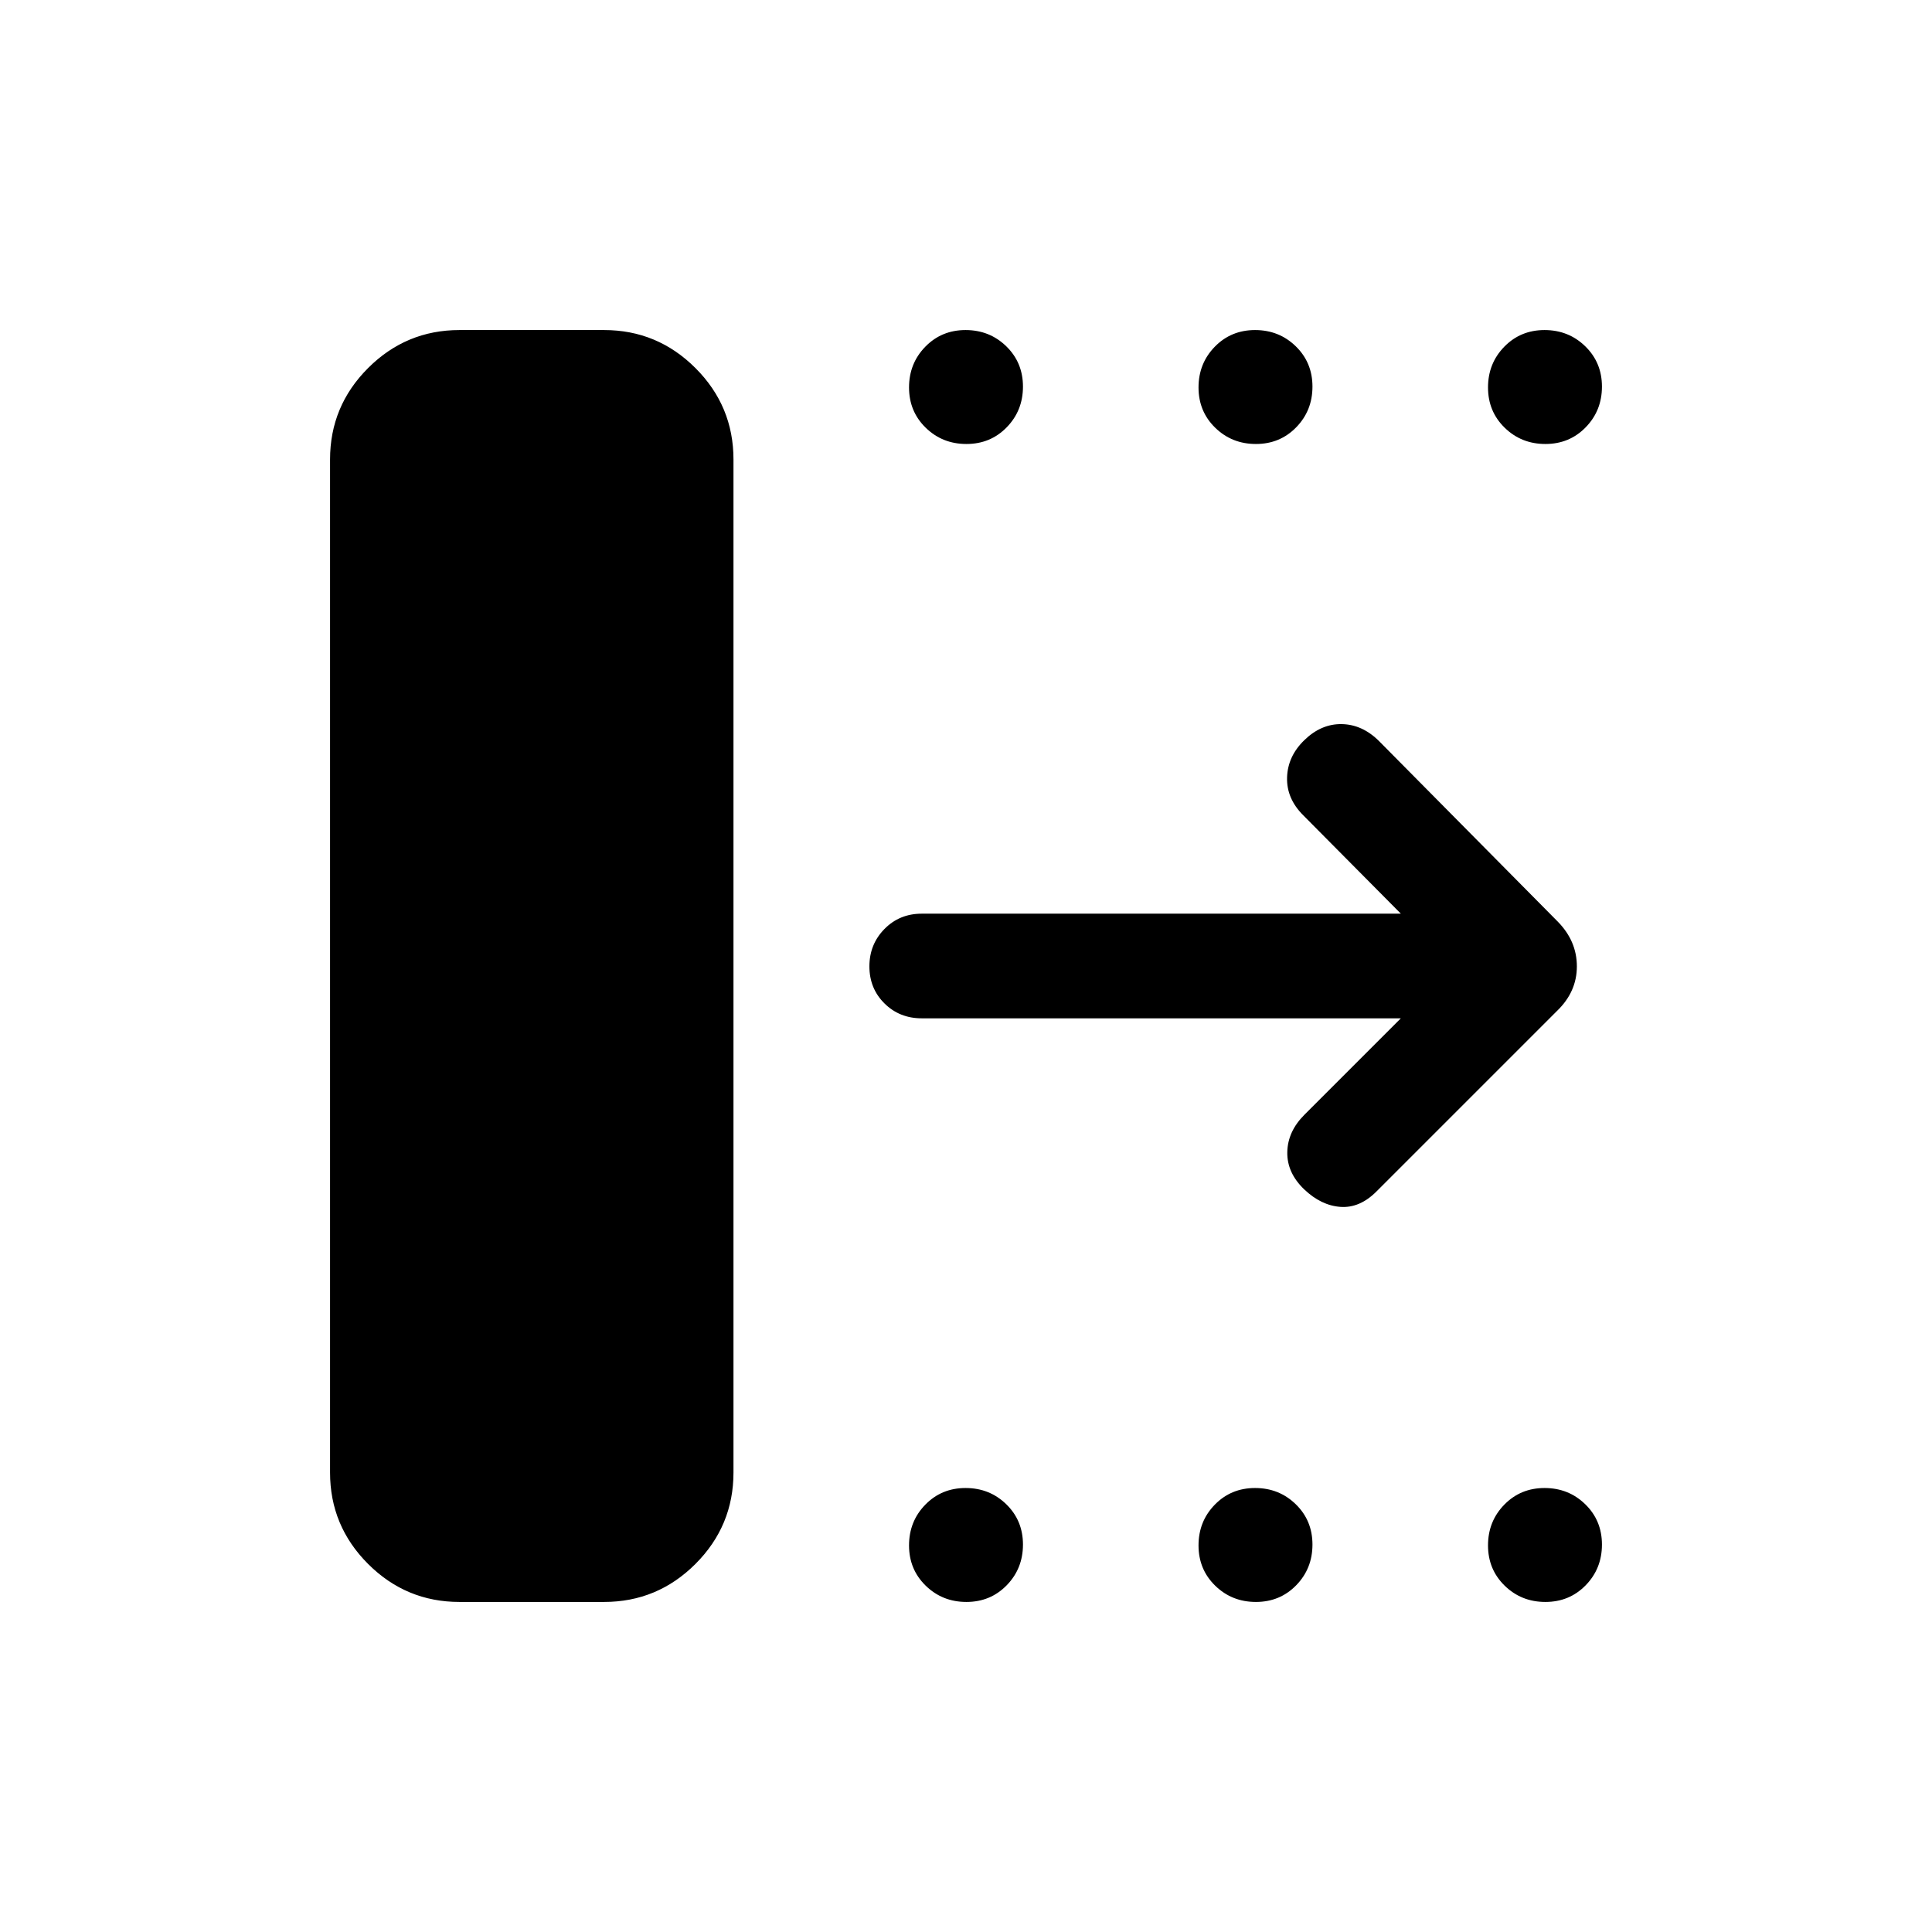 <svg xmlns="http://www.w3.org/2000/svg" height="20" viewBox="0 -960 960 960" width="20"><path d="M164.001-228.309v-503.382q0-26.527 18.891-45.417 18.89-18.891 45.417-18.891h71.845q26.527 0 45.417 18.891 18.89 18.89 18.89 45.417v503.382q0 26.527-18.89 45.417-18.89 18.891-45.417 18.891h-71.845q-26.527 0-45.417-18.891-18.891-18.89-18.891-45.417Zm532.077-225.692H457.999q-11.049 0-18.524-7.418Q432-468.837 432-479.803q0-10.966 7.475-18.581t18.524-7.615h238.079l-48.539-48.925q-8.308-8.307-8-18.768.307-10.462 8.498-18.451 8.424-8.241 18.693-8.049 10.269.193 18.577 8.5l88.625 89.522q9.605 9.709 9.605 22.352t-9.846 22.125l-89.769 89.769q-8.307 8.308-17.884 7.616-9.577-.693-17.968-8.682-8.608-8.241-8.416-18.51.192-10.269 8.5-18.576l47.924-47.925ZM480.211-739.384q-11.942 0-20.23-8.078t-8.288-20.019q0-11.941 8.078-20.229 8.077-8.289 20.018-8.289 11.942 0 20.23 8.078t8.288 20.019q0 11.941-8.078 20.229-8.077 8.289-20.018 8.289Zm143.845 0q-11.941 0-20.229-8.078-8.288-8.078-8.288-20.019 0-11.941 8.077-20.229 8.078-8.289 20.019-8.289 11.941 0 20.23 8.078 8.288 8.078 8.288 20.019 0 11.941-8.078 20.229-8.078 8.289-20.019 8.289Zm143.846 0q-11.941 0-20.229-8.078-8.289-8.078-8.289-20.019 0-11.941 8.078-20.229 8.078-8.289 20.019-8.289 11.941 0 20.229 8.078 8.289 8.078 8.289 20.019 0 11.941-8.078 20.229-8.078 8.289-20.019 8.289ZM480.211-164.001q-11.942 0-20.23-8.078t-8.288-20.019q0-11.941 8.078-20.229 8.077-8.289 20.018-8.289 11.942 0 20.23 8.078t8.288 20.019q0 11.941-8.078 20.229-8.077 8.289-20.018 8.289Zm143.845 0q-11.941 0-20.229-8.078-8.288-8.078-8.288-20.019 0-11.941 8.077-20.229 8.078-8.289 20.019-8.289 11.941 0 20.23 8.078 8.288 8.078 8.288 20.019 0 11.941-8.078 20.229-8.078 8.289-20.019 8.289Zm143.846 0q-11.941 0-20.229-8.078-8.289-8.078-8.289-20.019 0-11.941 8.078-20.229 8.078-8.289 20.019-8.289 11.941 0 20.229 8.078 8.289 8.078 8.289 20.019 0 11.941-8.078 20.229-8.078 8.289-20.019 8.289Z"/></svg>